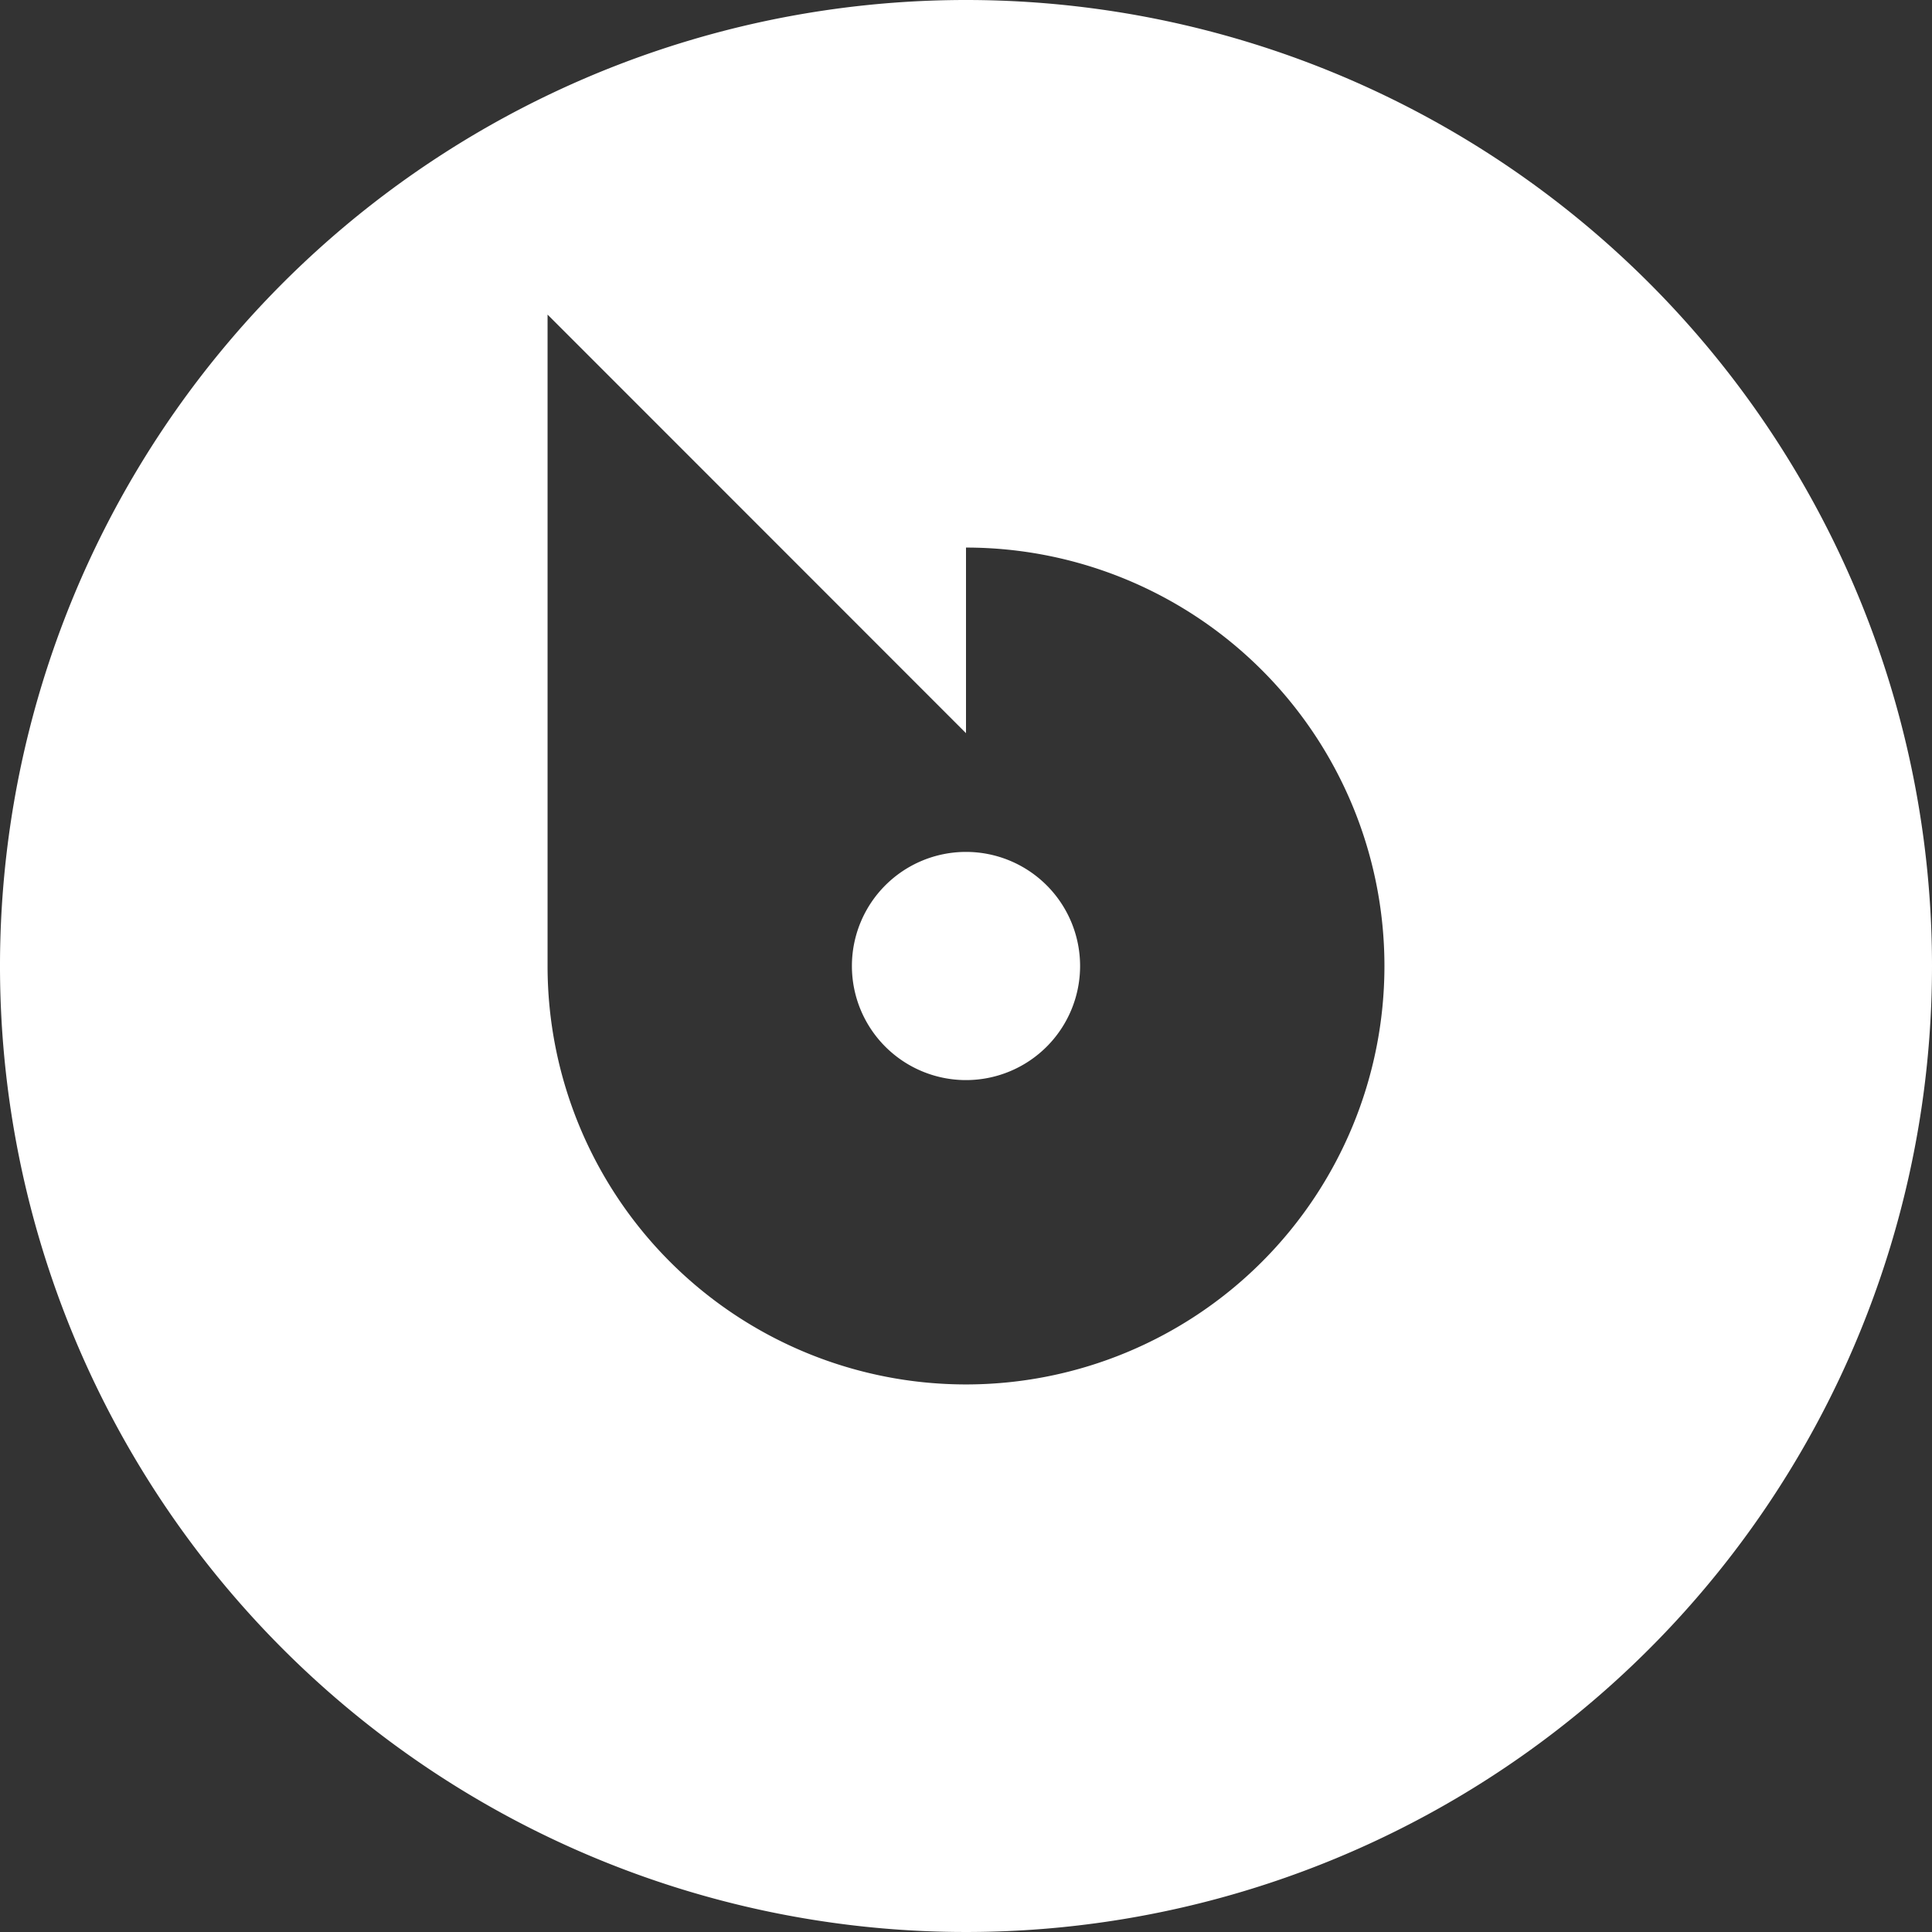 <svg xmlns="http://www.w3.org/2000/svg" viewBox="0 0 258.24 258.24"><rect x="0" y="0" width="258.24" height="258.24" fill="#333333" stroke="none"/><defs><style>.cls-1{fill:#fff}</style></defs><g id="Layer_2" data-name="Layer 2"><g id="Layer_1-2" data-name="Layer 1"><path class="cls-1" d="M129.12 113.87a15.25 15.25 0 1 0 15.25 15.25 15.25 15.25 0 0 0-15.25-15.25"/><path class="cls-1" d="M129.12 0a129.12 129.12 0 1 0 129.12 129.12A129.12 129.12 0 0 0 129.12 0m0 185.05a55.93 55.93 0 0 1-55.93-55.93V42.05l35.14 35.15L129.12 98V73.19a55.93 55.93 0 0 1 0 111.86"/></g></g></svg>